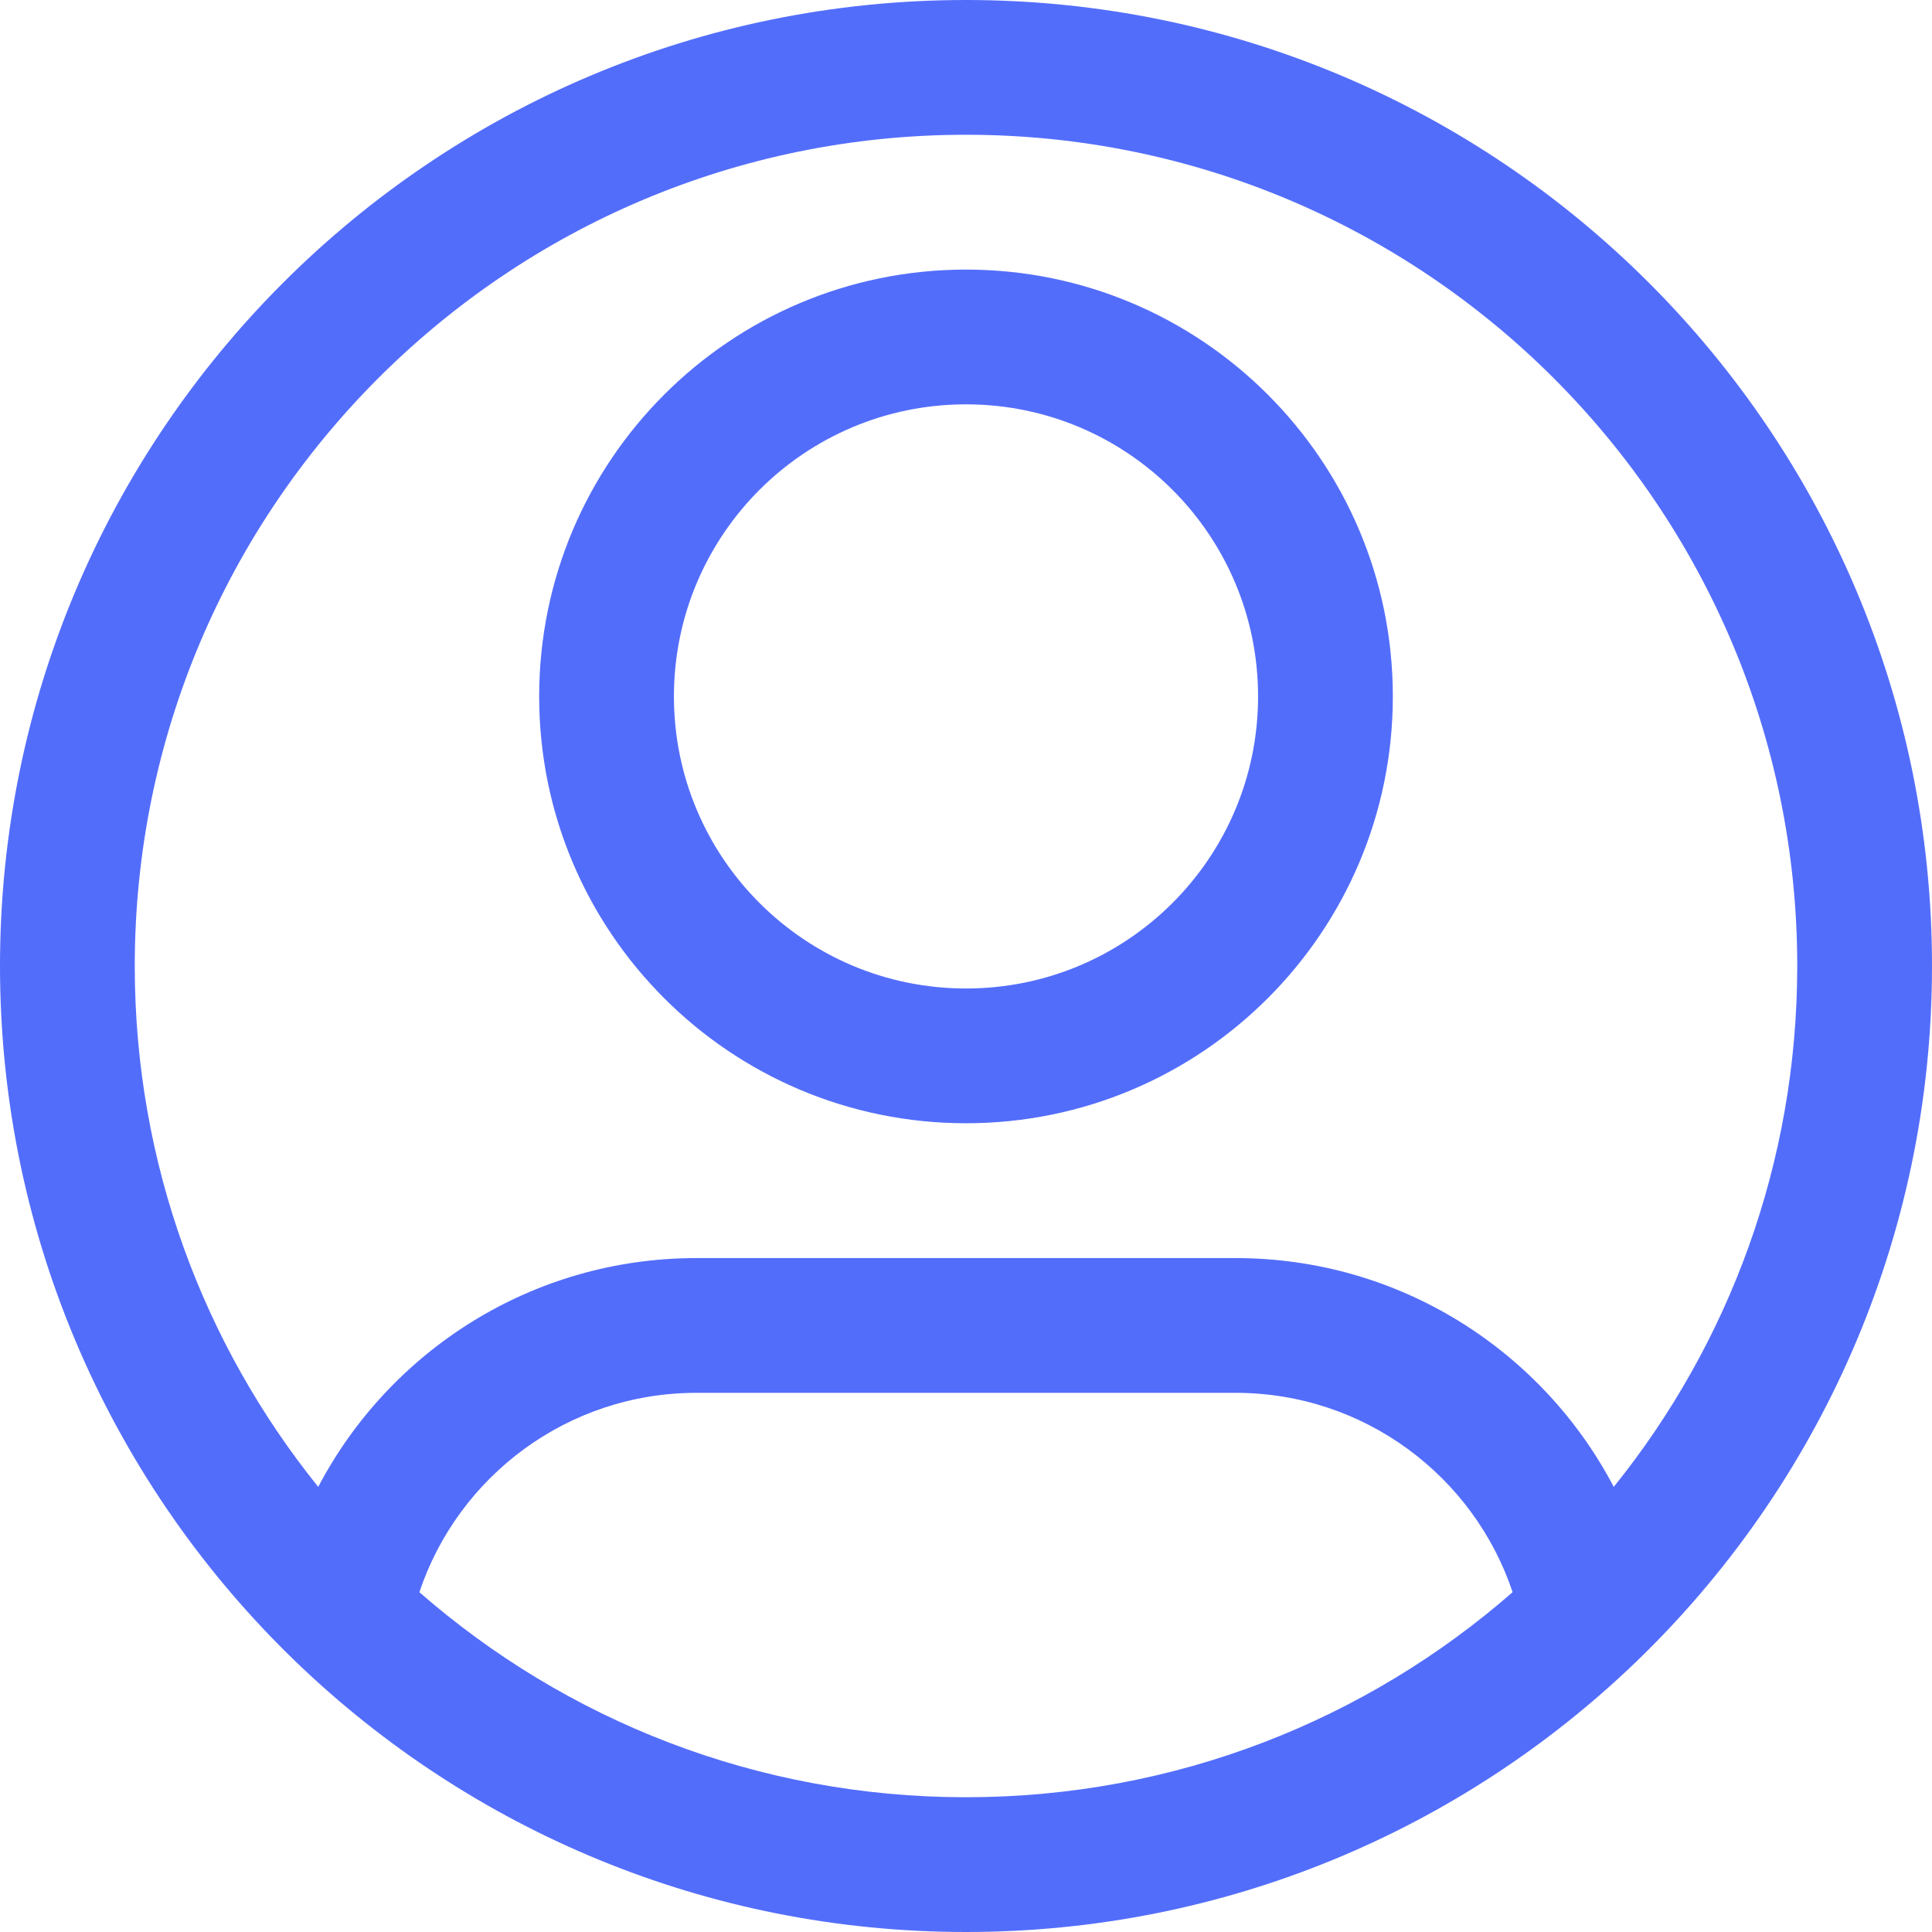 <svg xmlns="http://www.w3.org/2000/svg" width="28" height="28" viewBox="0 0 28 28" fill="none">
  <path fill-rule="evenodd" clip-rule="evenodd" d="M14 3.907C10.584 3.907 7.814 6.677 7.814 10.093C7.814 13.509 10.584 16.279 14 16.279C17.416 16.279 20.186 13.509 20.186 10.093C20.186 6.677 17.416 3.907 14 3.907ZM9.767 10.093C9.767 7.755 11.662 5.86 14 5.86C16.338 5.86 18.233 7.755 18.233 10.093C18.233 12.431 16.338 14.326 14 14.326C11.662 14.326 9.767 12.431 9.767 10.093Z" fill="#536DFB"/>
  <path fill-rule="evenodd" clip-rule="evenodd" d="M14 0C6.268 0 0 6.268 0 14C0 17.97 1.654 21.556 4.307 24.102C6.822 26.515 10.239 28 14 28C17.761 28 21.178 26.515 23.693 24.102C26.346 21.556 28 17.97 28 14C28 6.268 21.732 0 14 0ZM1.953 14C1.953 7.347 7.347 1.953 14 1.953C20.653 1.953 26.047 7.347 26.047 14C26.047 16.858 25.052 19.483 23.388 21.549C22.354 19.578 20.288 18.233 17.907 18.233H10.093C7.712 18.233 5.646 19.578 4.612 21.549C2.948 19.483 1.953 16.858 1.953 14ZM17.907 20.186C19.774 20.186 21.361 21.396 21.922 23.075C19.804 24.926 17.034 26.047 14 26.047C10.966 26.047 8.196 24.926 6.078 23.075C6.639 21.396 8.226 20.186 10.093 20.186H17.907Z" fill="#536DFB"/>
</svg>